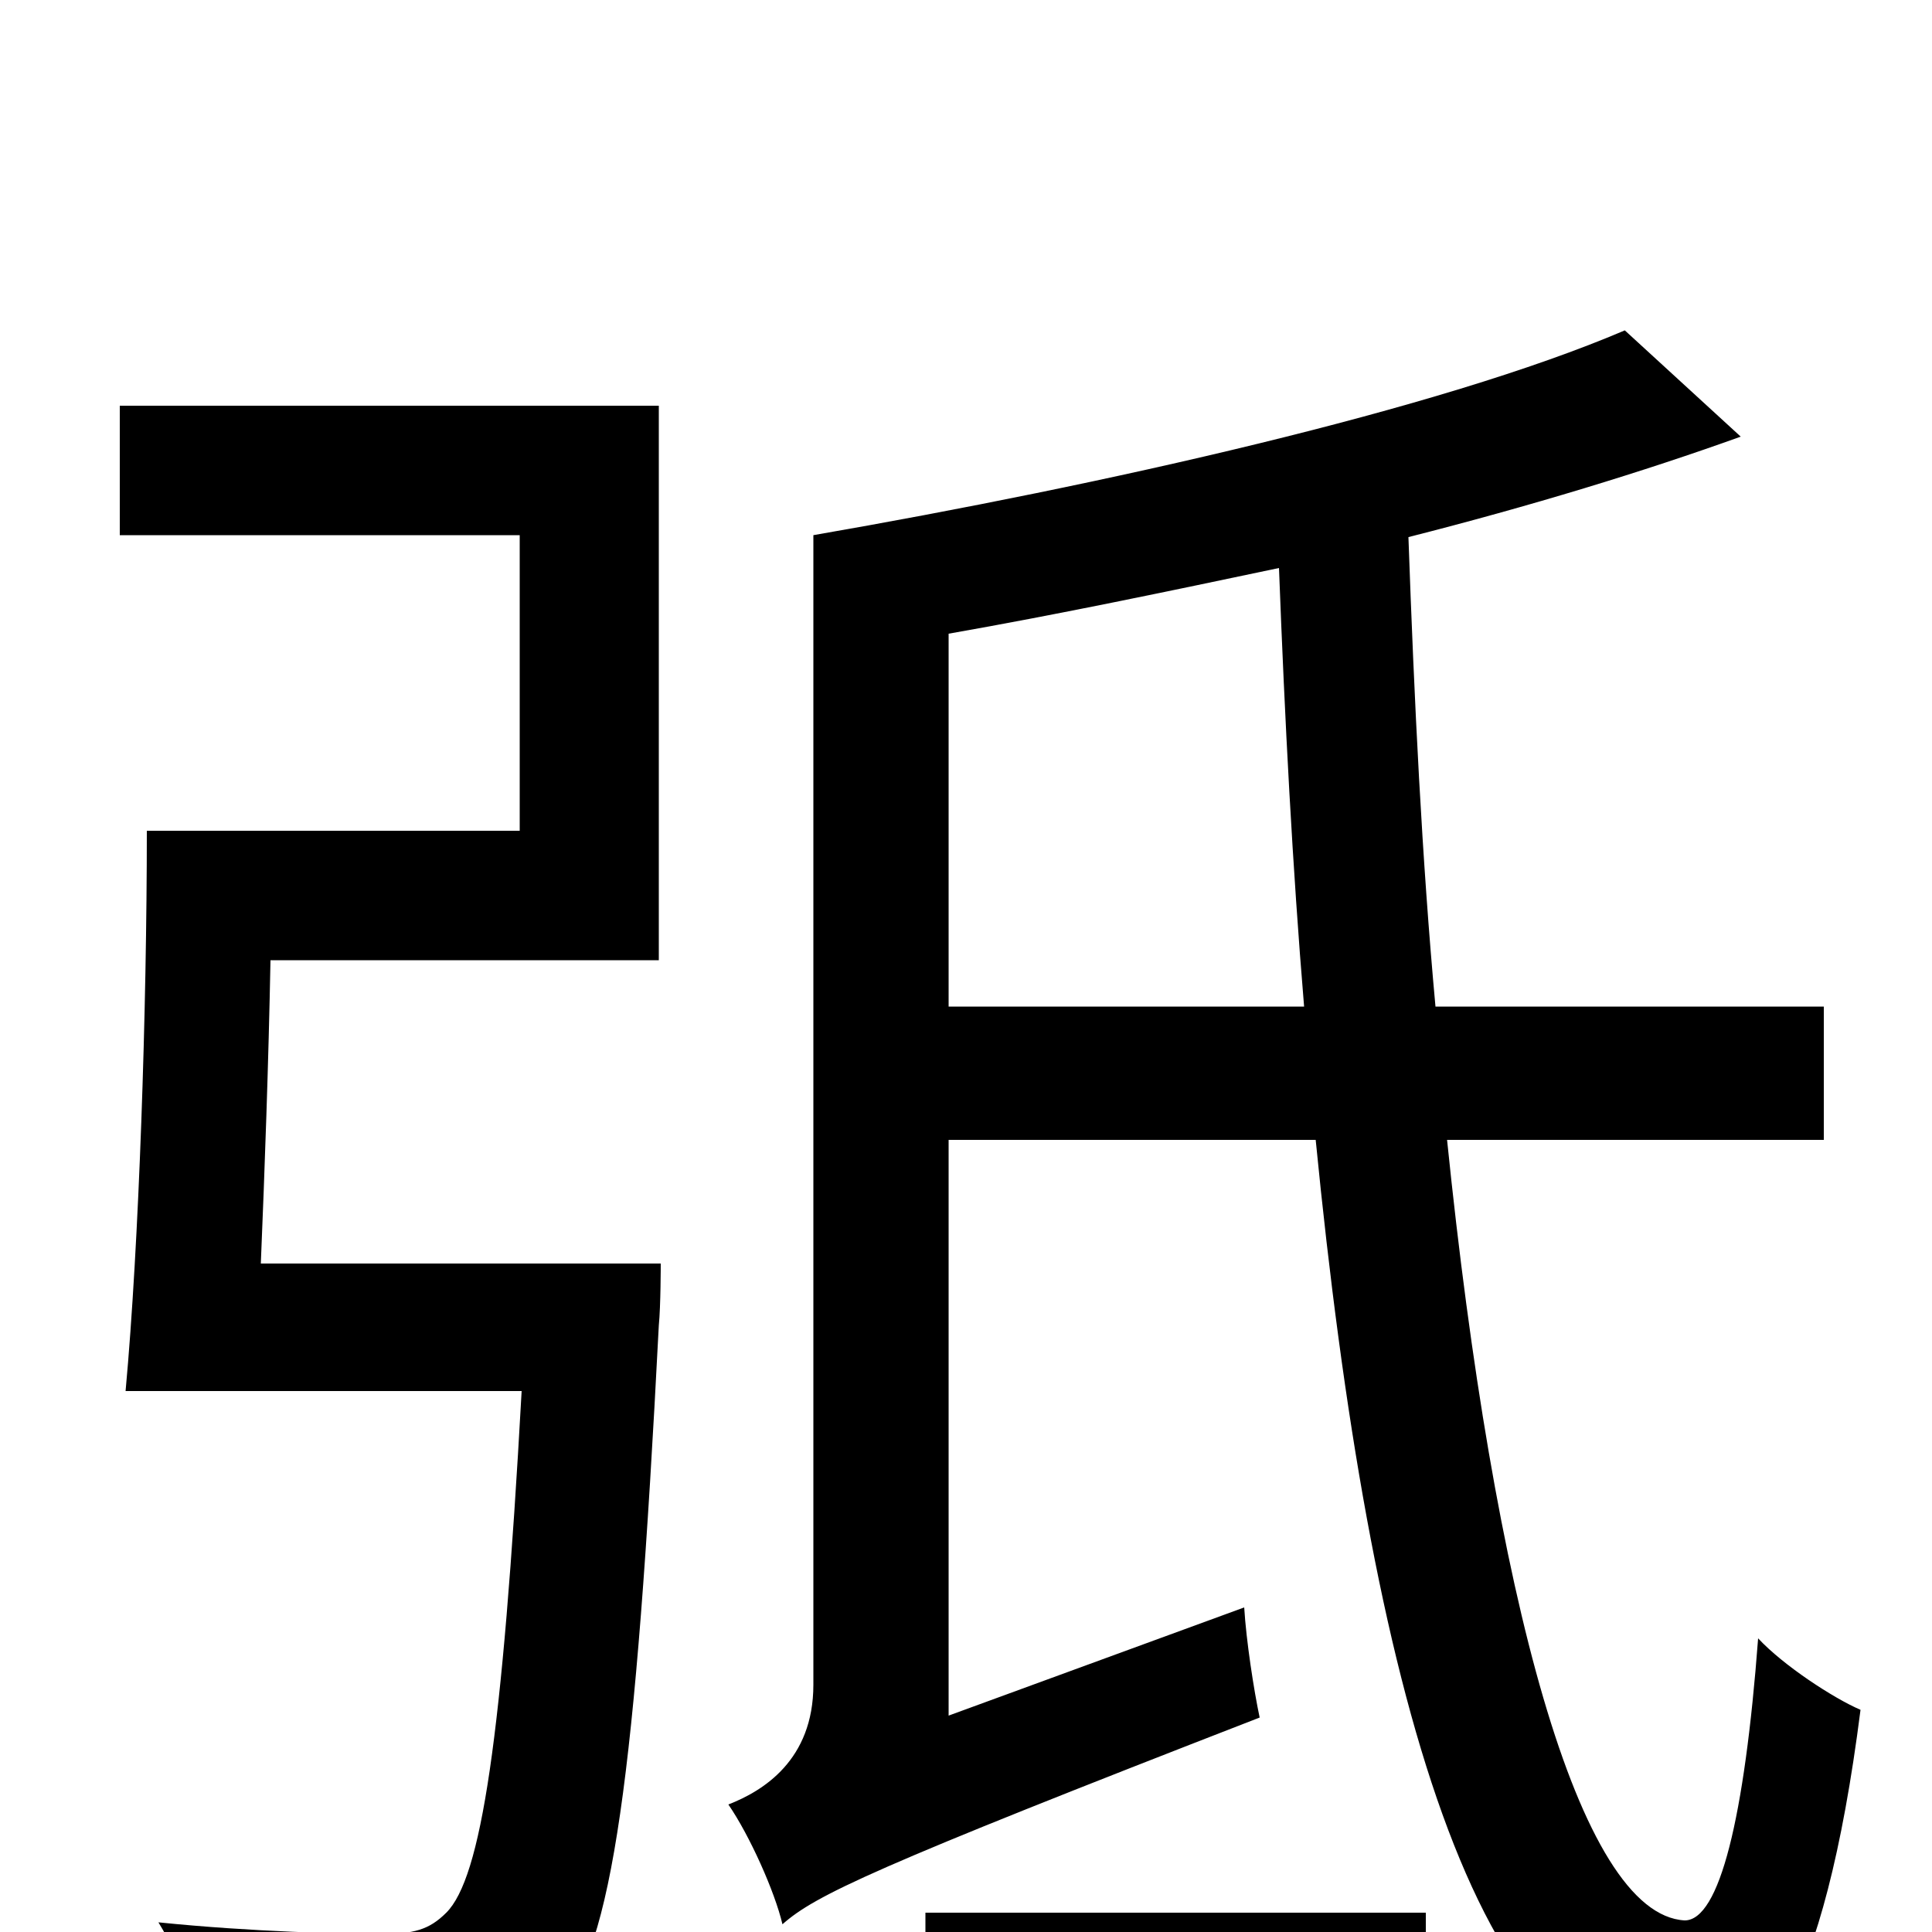 <svg xmlns="http://www.w3.org/2000/svg" viewBox="0 -1000 1000 1000">
	<path fill="#000000" d="M135 -346C137 -394 139 -450 140 -503H341V-790H62V-723H269V-570H76C76 -478 72 -356 65 -280H270C260 -99 249 -28 231 -10C222 -1 214 1 197 1C179 1 131 0 82 -5C95 16 104 45 105 68C153 70 201 71 225 69C254 66 272 59 289 39C317 8 329 -80 341 -314C342 -324 342 -346 342 -346ZM479 52H738V-10H479ZM491 -479V-672C548 -682 605 -694 662 -706C665 -627 669 -551 675 -479ZM944 -410V-479H743C736 -555 732 -637 729 -722C792 -738 851 -756 901 -774L841 -829C745 -788 571 -749 421 -723V-128C421 -89 395 -73 377 -66C388 -50 401 -21 405 -4C422 -19 451 -33 652 -111C649 -125 645 -151 644 -168L491 -112V-410H681C709 -125 764 74 873 76C910 77 944 34 963 -115C949 -121 923 -138 910 -152C903 -59 890 -6 872 -6C817 -9 773 -175 749 -410Z"/>
</svg>